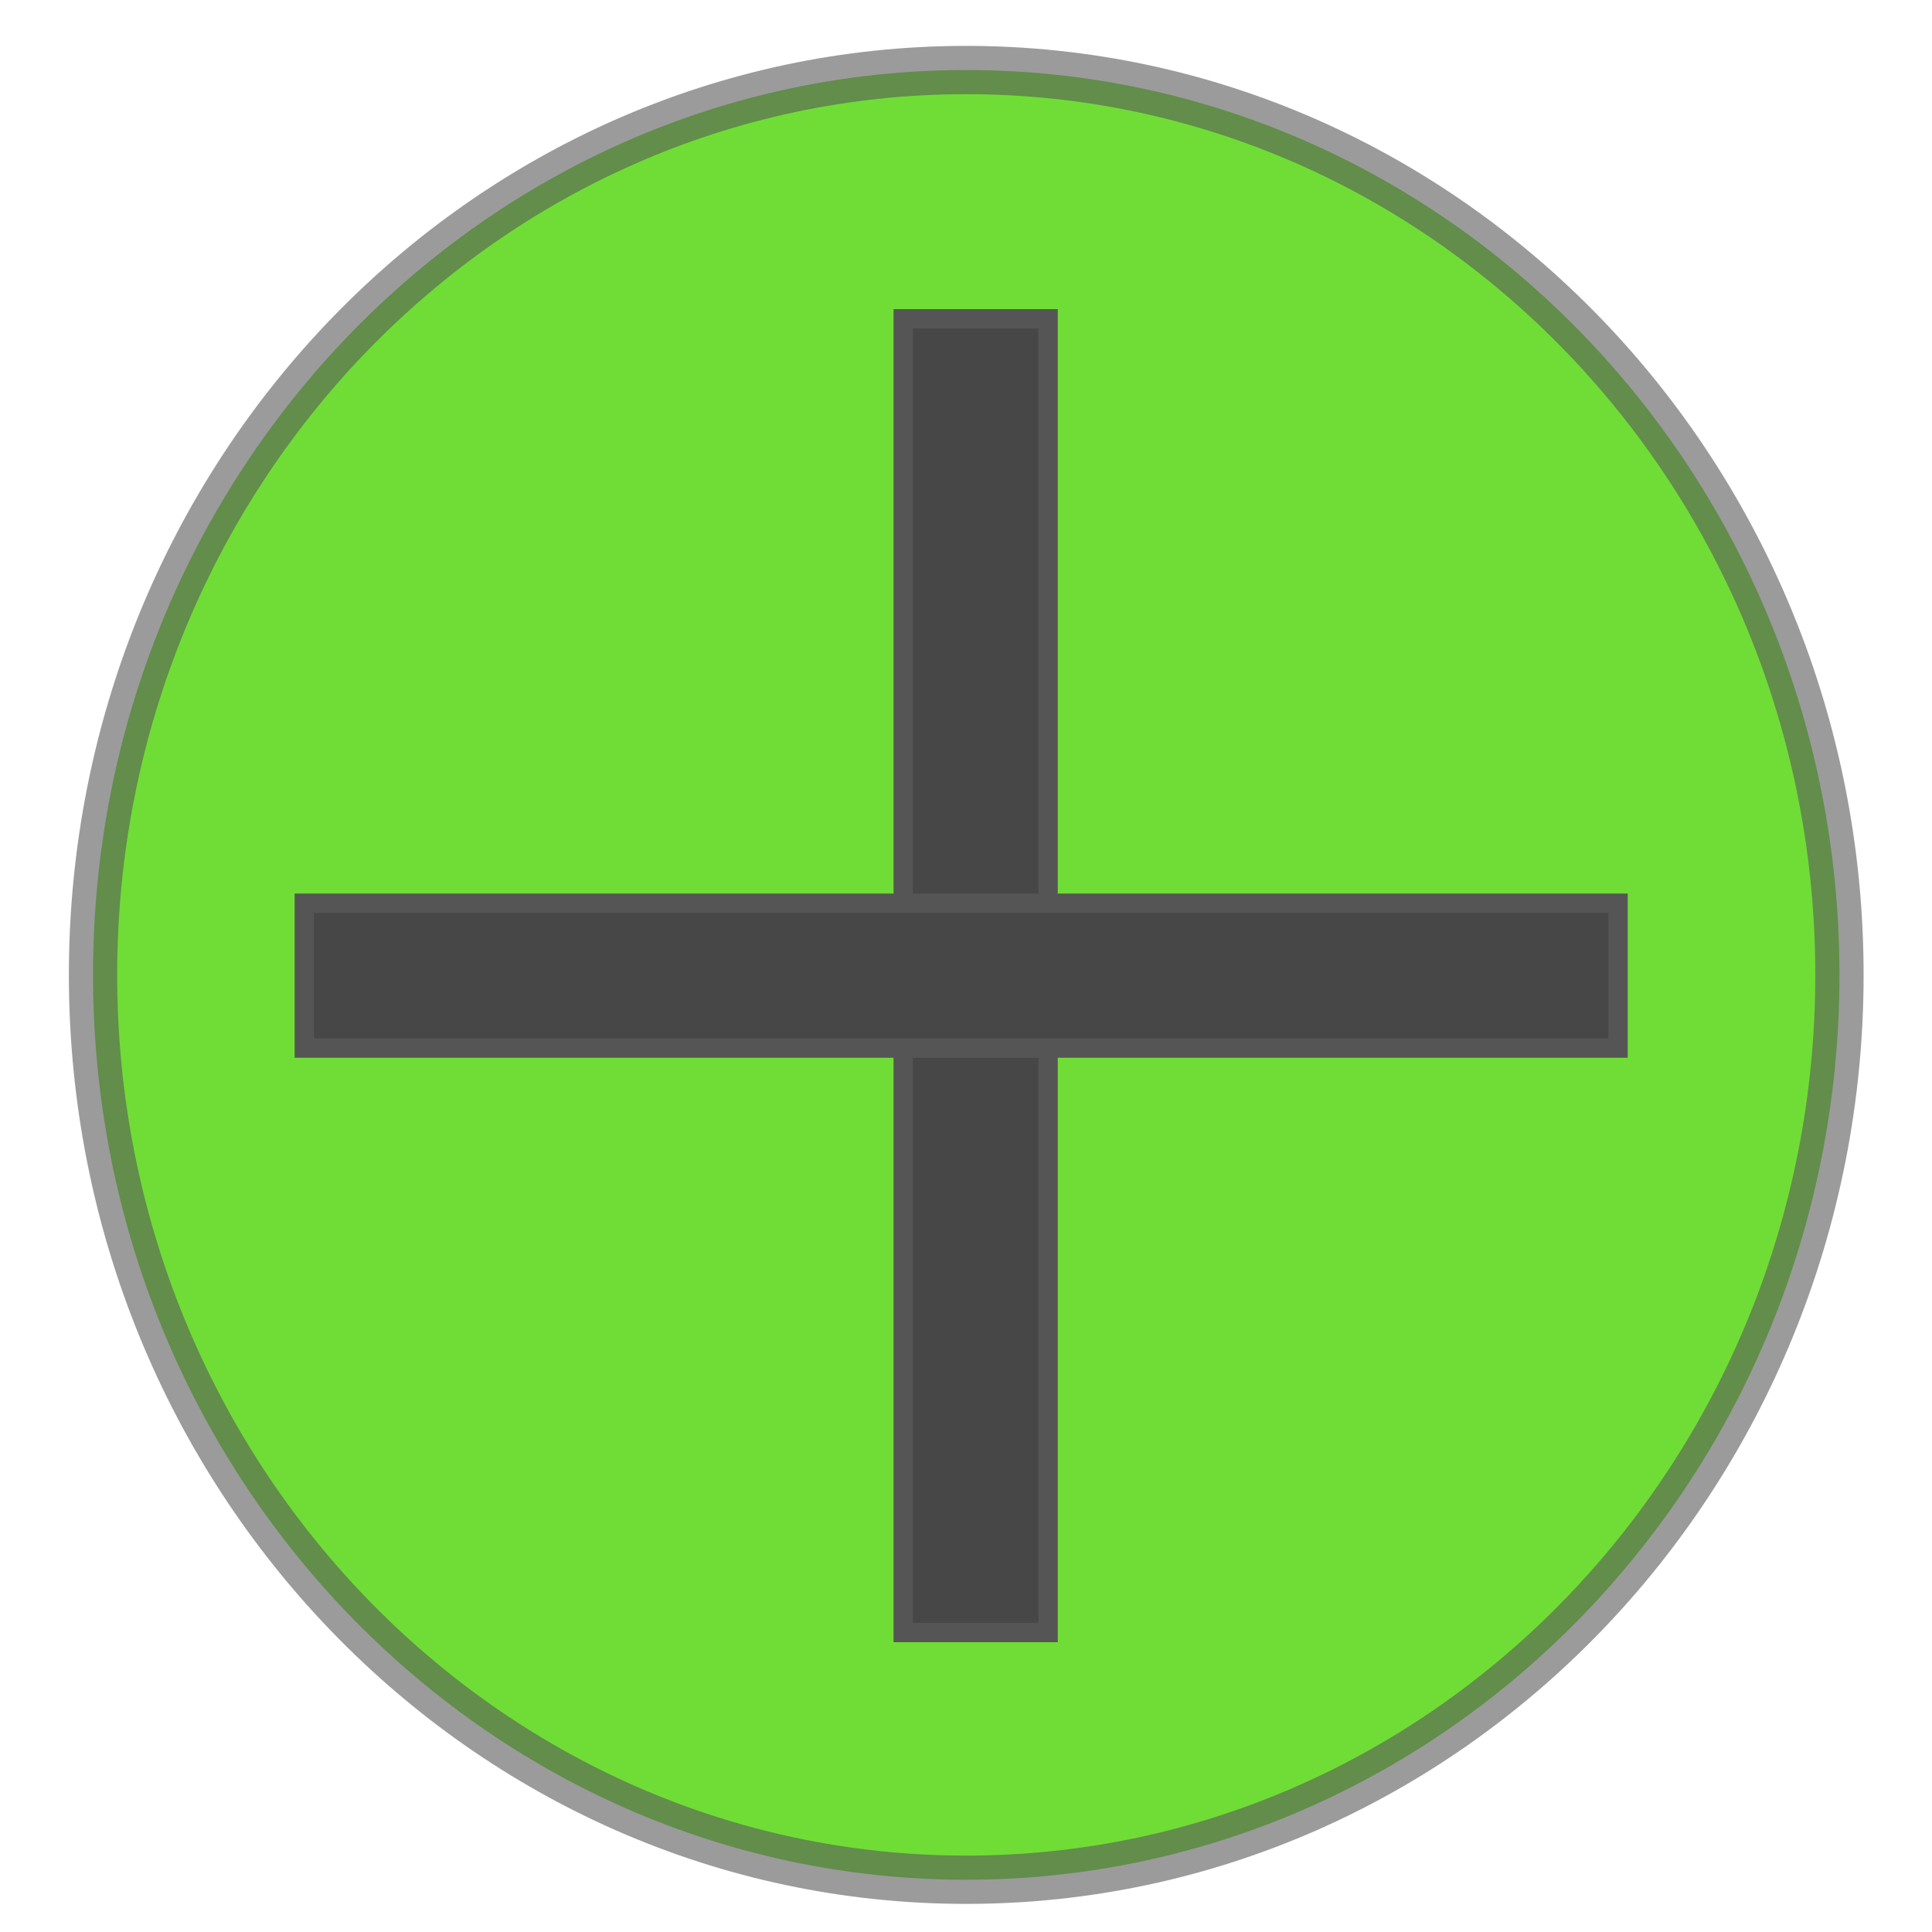<?xml version="1.0" encoding="UTF-8" standalone="no"?>
<!DOCTYPE svg PUBLIC "-//W3C//DTD SVG 1.1//EN" "http://www.w3.org/Graphics/SVG/1.1/DTD/svg11.dtd">
<svg version="1.1" xmlns="http://www.w3.org/2000/svg" xmlns:xlink="http://www.w3.org/1999/xlink" preserveAspectRatio="xMidYMid meet" width="20" height="20" viewBox="0 0 20 20"><defs><path d="M19.042 10.092 C19.042 15.262 14.991 19.459 10.002 19.459 C5.013 19.459 0.963 15.262 0.963 10.092 C0.963 4.922 5.013 0.725 10.002 0.725 C14.991 0.725 19.042 4.922 19.042 10.092  Z " id="QyJLT6pPKn"></path><path d="M9.35 16.9 L9.35 3.3 L10.85 3.3 L10.85 16.9 L9.35 16.9  Z " id="elJvkupYKk"></path><path d="M16.75 10.85 L3.15 10.85 L3.15 9.35 L16.75 9.35 L16.75 10.85  Z " id="Cofm2cXRqU"></path></defs><g visibility="visible"><g visibility="visible"><g transform="matrix(1 0 0 1 0 0)" vector-effect="non-scaling-stroke"><use xlink:href="#QyJLT6pPKn" opacity="1" fill="#70dd36" fill-opacity="1"></use><g><use xlink:href="#QyJLT6pPKn" opacity="1" fill-opacity="0" stroke="#595959" stroke-width="0.5" stroke-opacity="0.6"></use></g></g><g transform="matrix(1 0 0 1 0 0)" vector-effect="non-scaling-stroke"><use xlink:href="#elJvkupYKk" opacity="1" fill="#474747" fill-opacity="1"></use><g><use xlink:href="#elJvkupYKk" opacity="1" fill-opacity="0" stroke="#555555" stroke-width="0.2" stroke-opacity="1"></use></g></g><g transform="matrix(1 0 0 1 0 0)" vector-effect="non-scaling-stroke"><use xlink:href="#Cofm2cXRqU" opacity="1" fill="#474747" fill-opacity="1"></use><g><use xlink:href="#Cofm2cXRqU" opacity="1" fill-opacity="0" stroke="#555555" stroke-width="0.2" stroke-opacity="1"></use></g></g></g></g></svg>